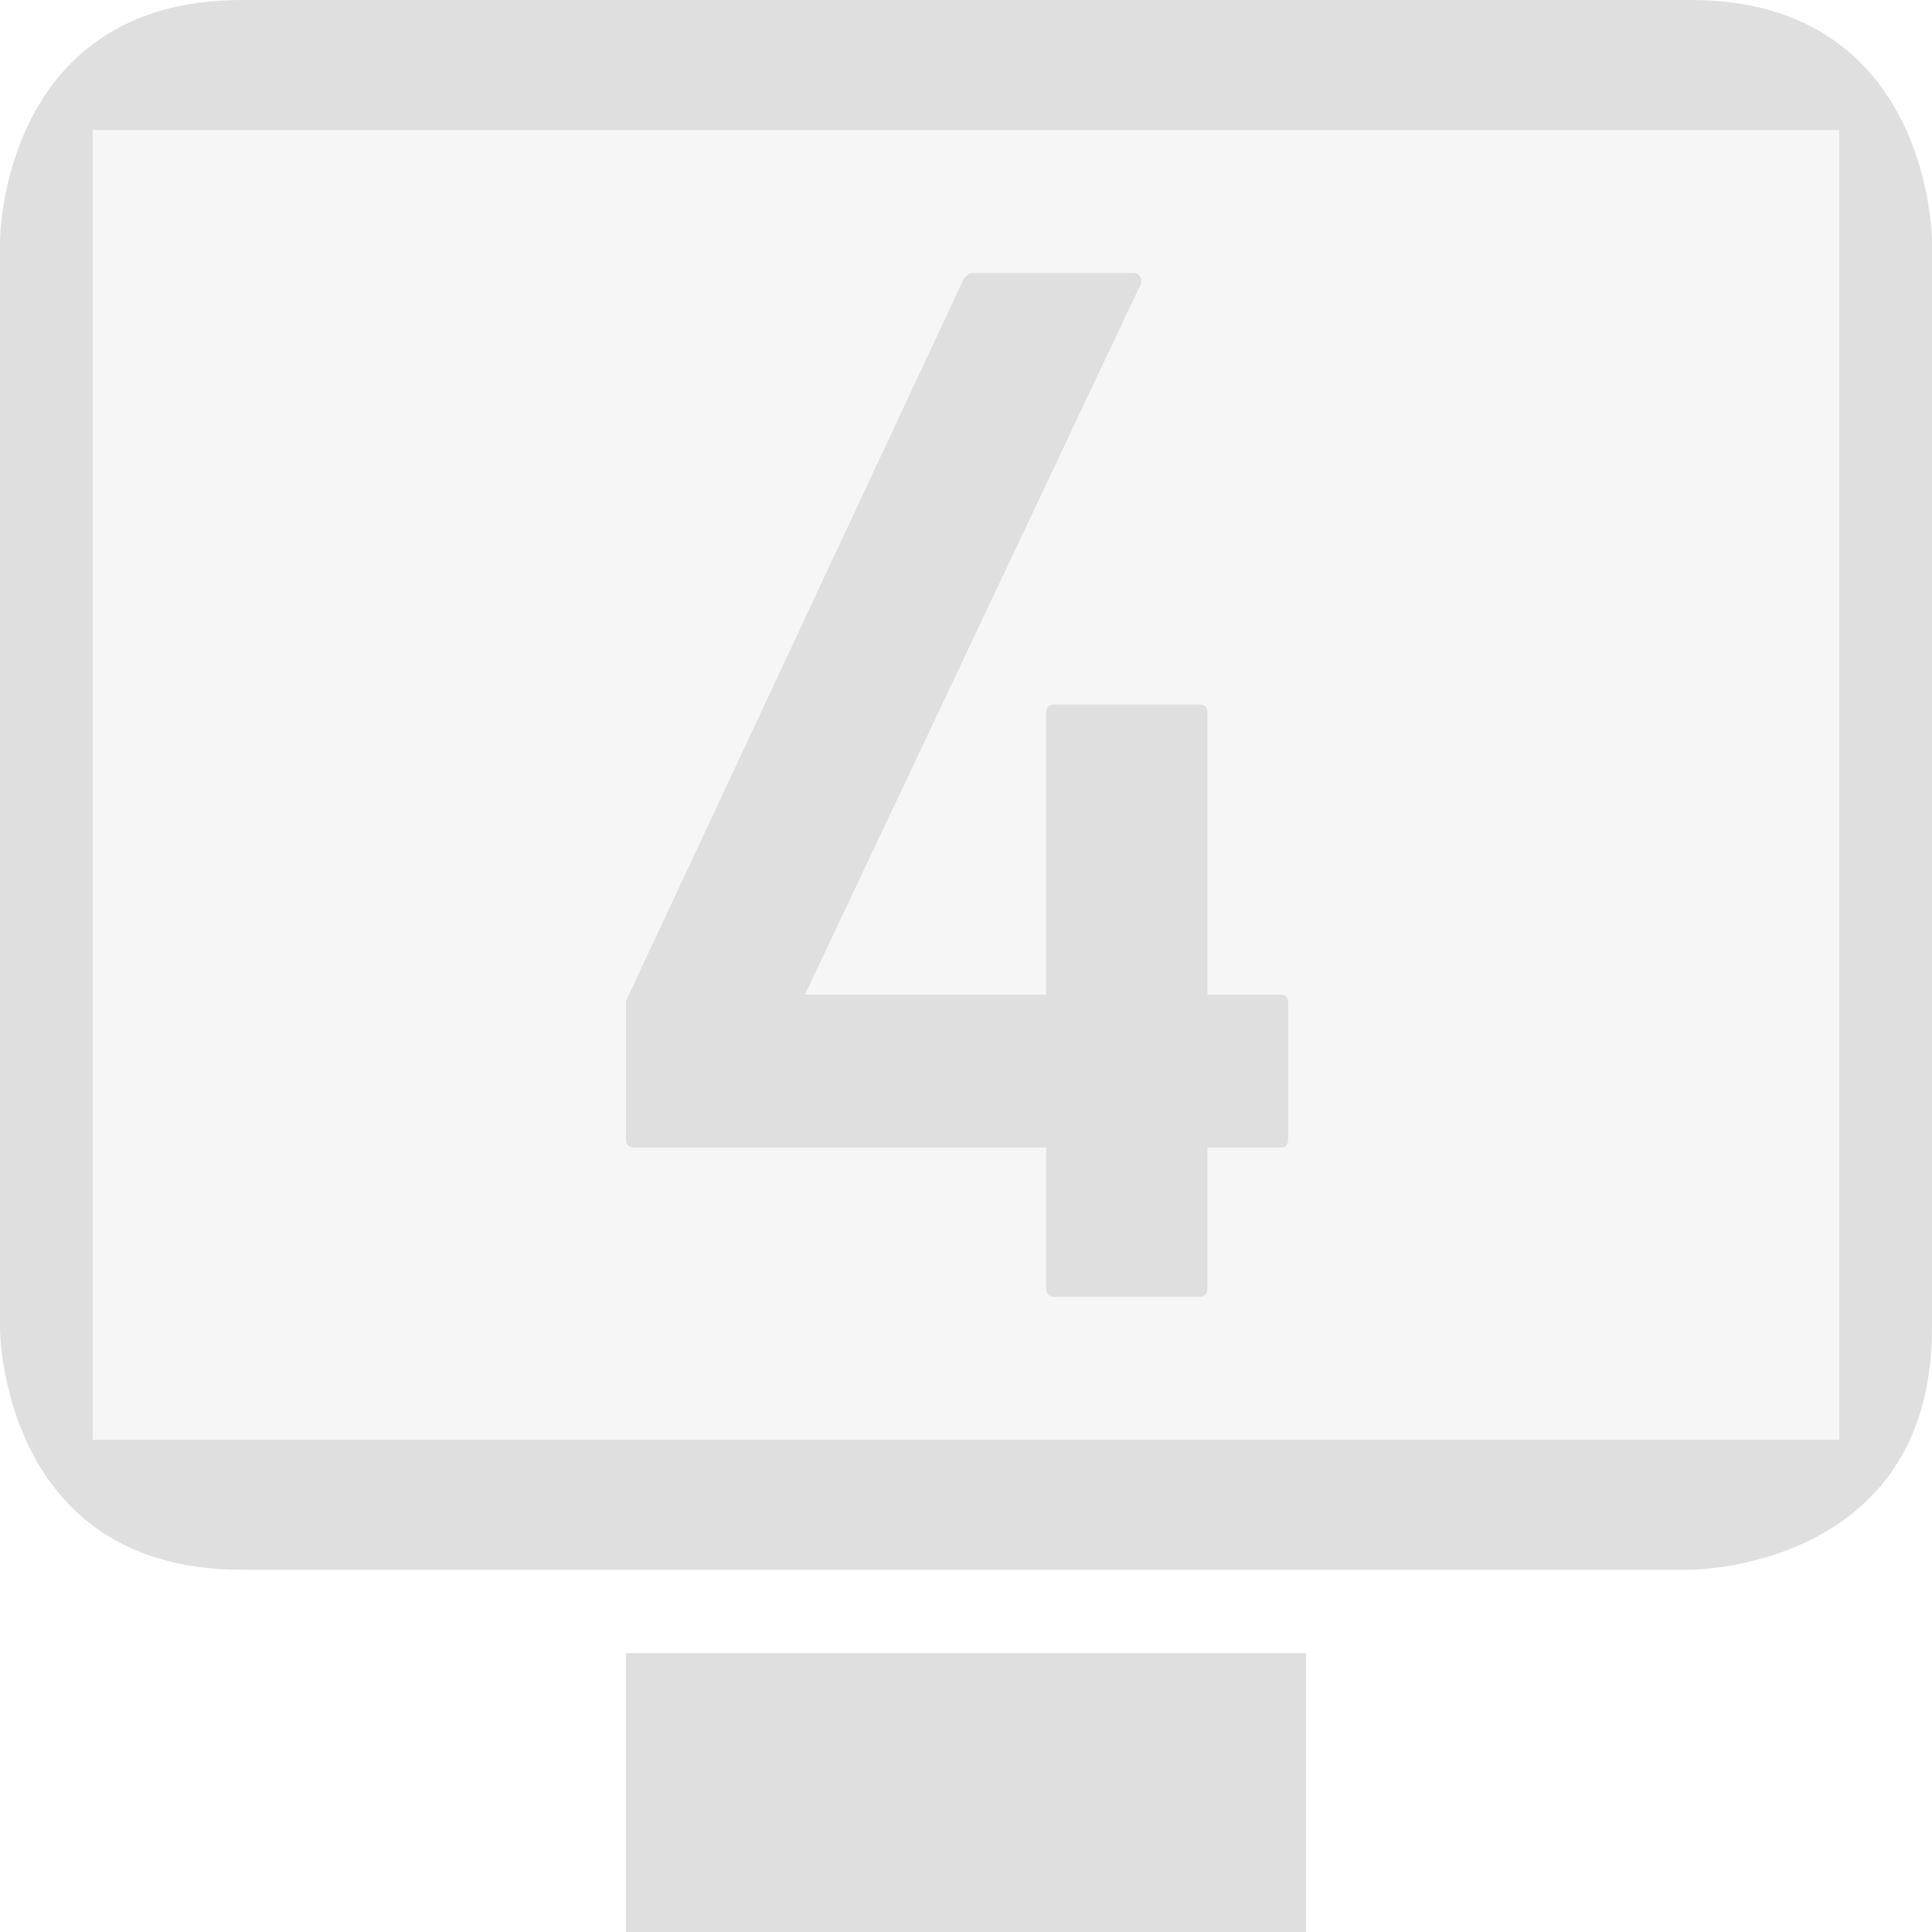  <svg clip-rule="evenodd" fill-rule="evenodd" stroke-linejoin="round" stroke-miterlimit="2" viewBox="0 0 16 16" xmlns="http://www.w3.org/2000/svg">
 <defs>
  <style id="current-color-scheme" type="text/css">
   .ColorScheme-Text { color:#dfdfdf; } .ColorScheme-Highlight { color:#4285f4; } .ColorScheme-NeutralText { color:#ff9800; } .ColorScheme-PositiveText { color:#4caf50; } .ColorScheme-NegativeText { color:#f44336; }
  </style>
 </defs>
 <path style="opacity:0.3;fill:currentColor" class="ColorScheme-Text" d="m.546.922.04 11.167 14.848-.012-.131-11.06-14.757-.095z" />
 <path style="fill:currentColor" class="ColorScheme-Text" d="m5.184 13.69h5.632v2.31h-5.632zm-3.184-13.69c-2 0-2 2-2 2v9s0 2 2 2h12s2 0 2-2v-9s0-2-2-2zm-1.232 1.076v10.848h14.464v-10.848h-14.464zm4.486 8.427c-.047 0-.07-.024-.07-.07v-1.143l2.801-5.988c.008-.008.017-.017.029-.027.012-.009.024-.014.035-.014h1.336c.024 0 .042.01.056.029.014.02.014.043.003.07l-2.778 5.877h1.998v-2.338c0-.043.024-.064.071-.064h1.195c.047 0 .07.021.07.064v2.338h.604c.043 0 .064.024.064.071v1.125c0 .046-.021.07-.064.07h-.604v1.166c0 .047-.023.07-.07.07h-1.195c-.047 0-.071-.023-.071-.07v-1.166z"/>
</svg>
